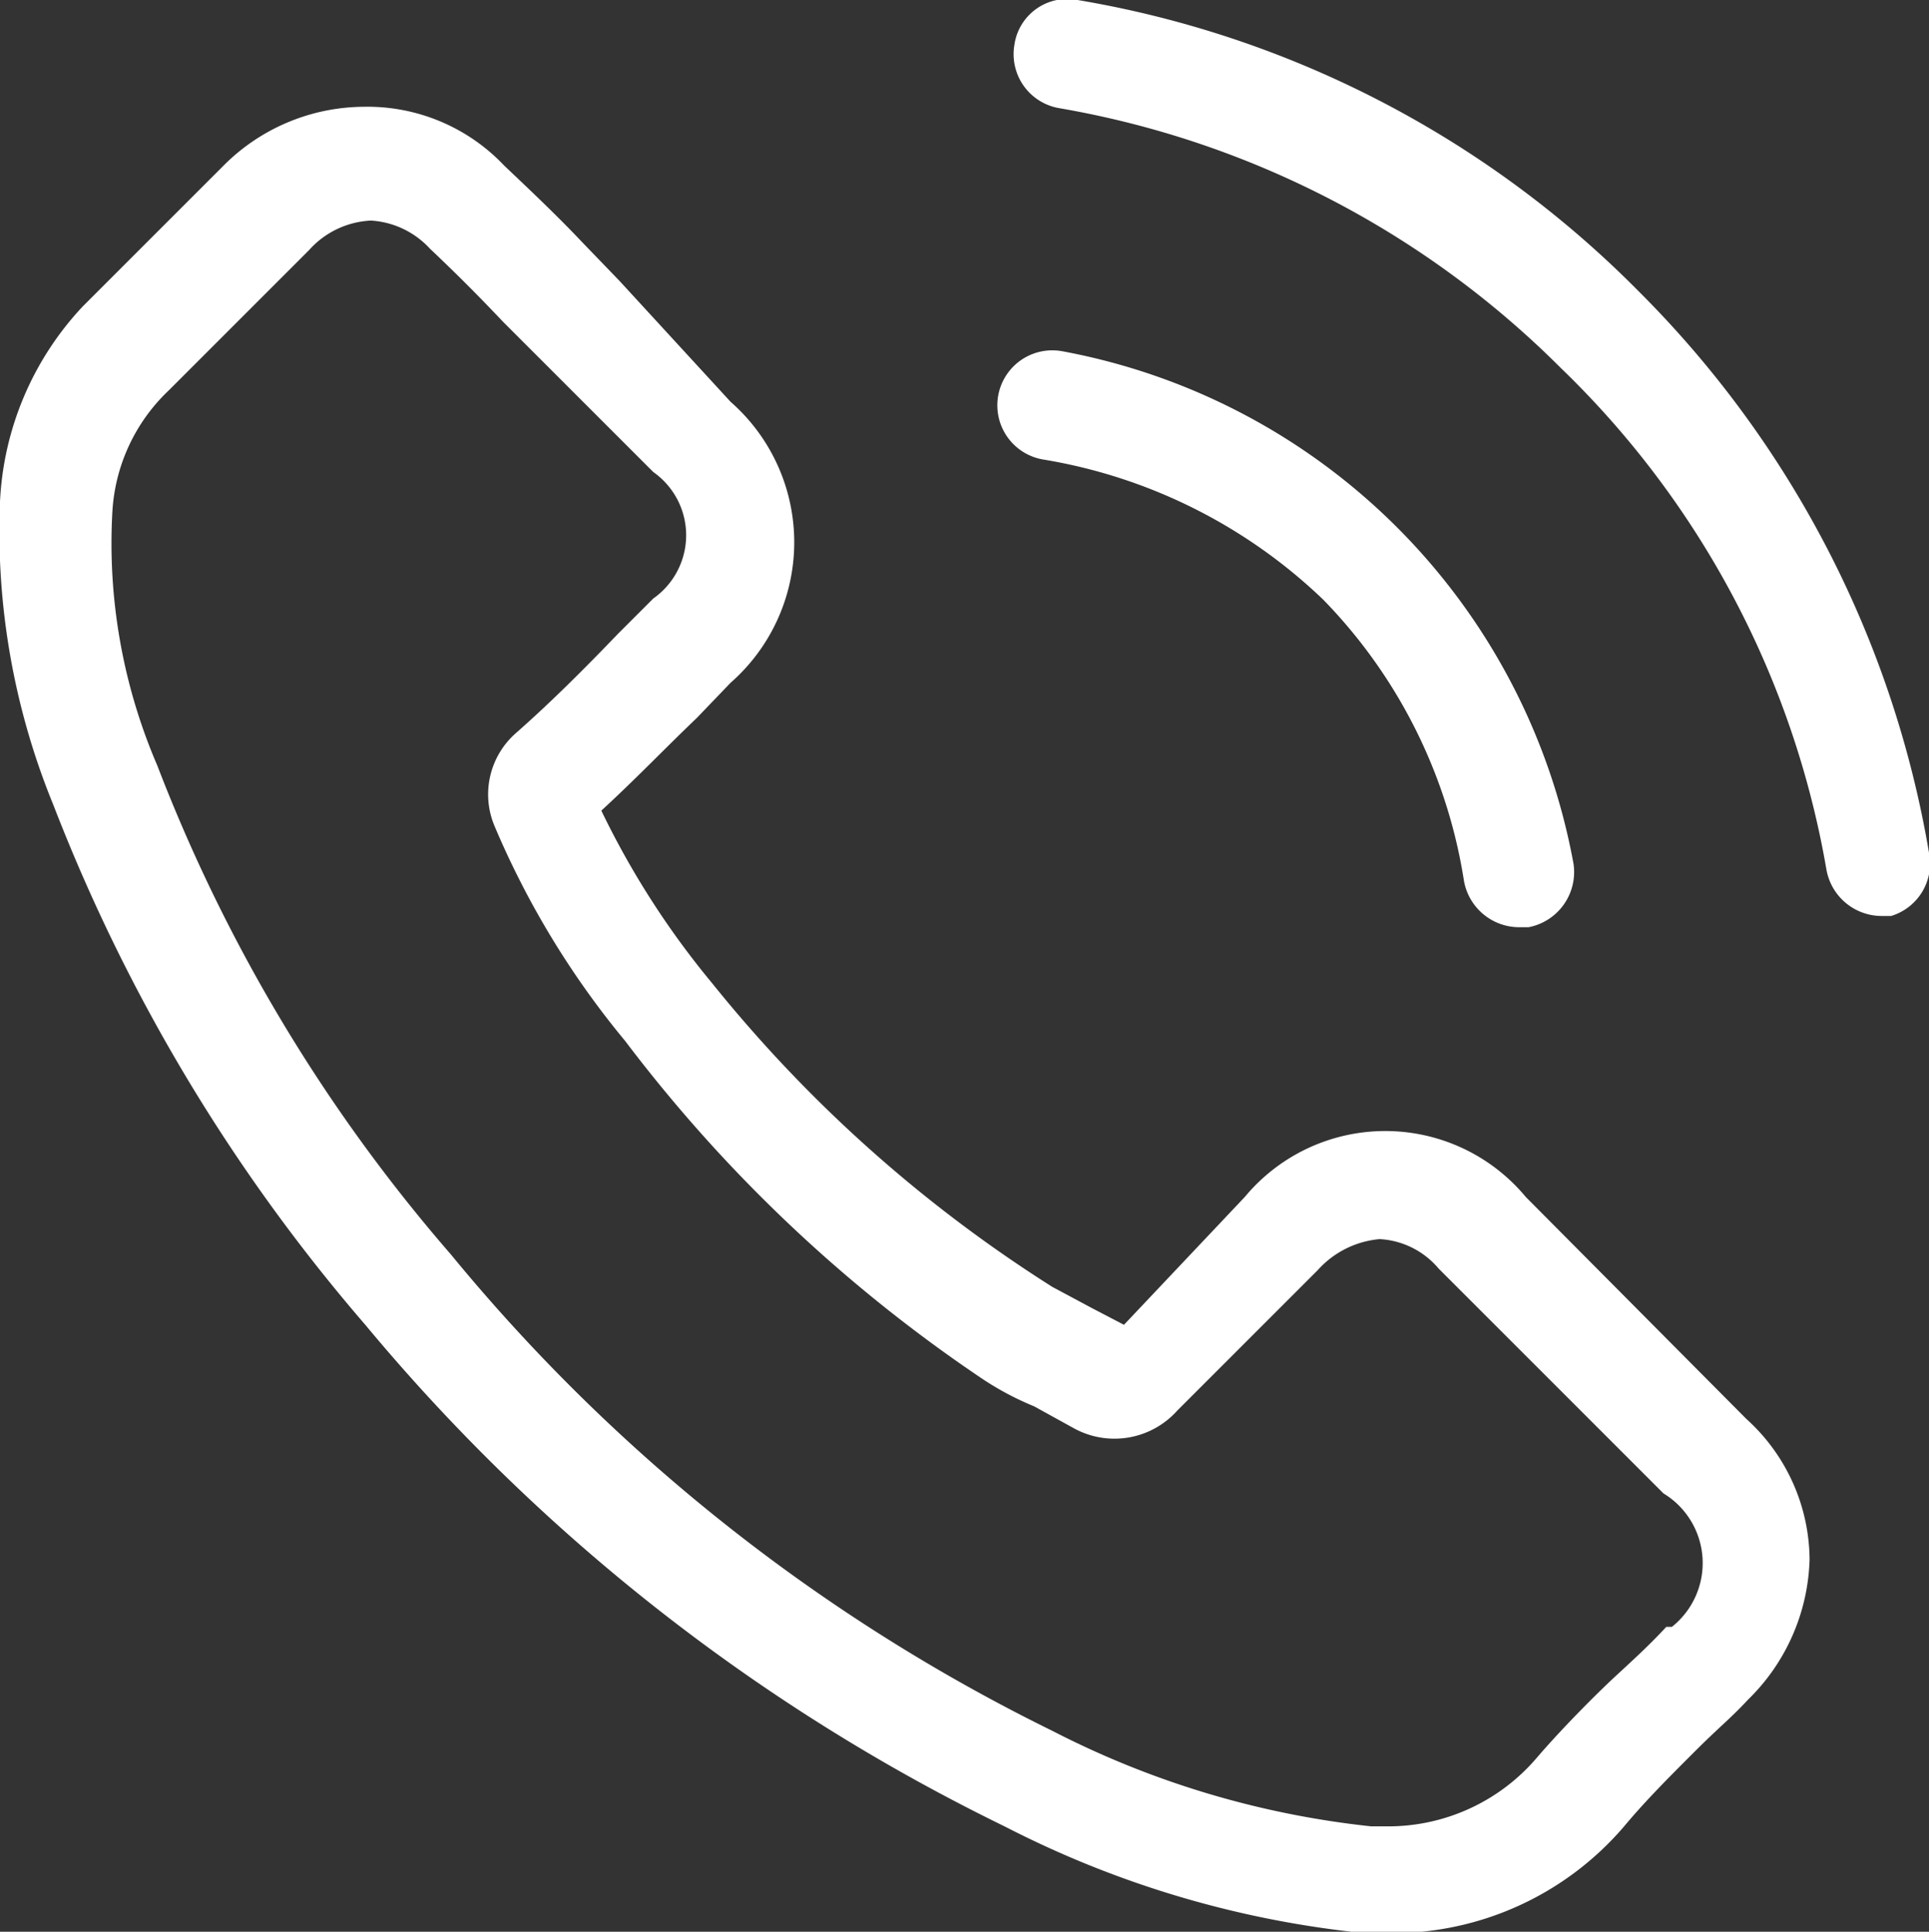 <svg xmlns="http://www.w3.org/2000/svg" viewBox="0 0 13.73 13.75"><rect x="0" y="0" width="13.73" height="13.75" fill="#333333" stroke="none"/><defs><style>.cls-1{fill:#fff;}</style></defs><title>Recurso 1</title><g id="Capa_2" data-name="Capa 2"><g id="Capa_1-2" data-name="Capa 1"><path class="cls-1" d="M10.86,8.52a1.3,1.3,0,0,0-2,0L8,9.43l-.23-.12-.28-.15A9.88,9.88,0,0,1,5.07,7a6,6,0,0,1-.79-1.23c.24-.22.46-.45.68-.66l.24-.25a1.33,1.33,0,0,0,0-2L4.41,2l-.27-.28c-.17-.18-.36-.36-.55-.54a1.34,1.34,0,0,0-1-.42,1.42,1.42,0,0,0-1,.42h0l-1,1A2.18,2.18,0,0,0,0,3.57,5.14,5.14,0,0,0,.38,5.73,12.63,12.63,0,0,0,2.6,9.43,13.74,13.74,0,0,0,7.15,13a7.16,7.16,0,0,0,2.56.76h.18A2.17,2.17,0,0,0,11.56,13h0c.15-.18.32-.35.5-.53s.26-.24.38-.37a1.45,1.45,0,0,0,.44-1,1.36,1.36,0,0,0-.45-1Zm1,3.06h0c-.11.12-.23.23-.36.35s-.38.37-.56.58A1.39,1.39,0,0,1,9.89,13H9.76a6.44,6.44,0,0,1-2.27-.68A12.88,12.88,0,0,1,3.21,8.93,11.71,11.71,0,0,1,1.12,5.45,4,4,0,0,1,.8,3.64a1.29,1.29,0,0,1,.4-.86l1-1a.63.63,0,0,1,.44-.21.62.62,0,0,1,.42.2h0c.18.17.35.34.52.52l.28.28.79.79a.55.55,0,0,1,0,.9l-.25.25c-.24.25-.48.49-.73.71v0a.58.58,0,0,0-.15.66v0a6.14,6.14,0,0,0,.93,1.53h0A10.61,10.61,0,0,0,7,9.82a2.09,2.09,0,0,0,.36.19l.29.16,0,0a.6.6,0,0,0,.73-.13l1-1a.67.67,0,0,1,.44-.22.59.59,0,0,1,.42.21h0l1.6,1.6A.58.58,0,0,1,11.9,11.58Z"/><path class="cls-1" d="M7.42,3.27a3.76,3.76,0,0,1,2,1,3.68,3.68,0,0,1,1,2,.4.4,0,0,0,.39.33h.07a.4.4,0,0,0,.32-.45A4.54,4.54,0,0,0,7.56,2.5a.39.39,0,0,0-.14.77Z"/><path class="cls-1" d="M13.73,6.07a7.38,7.38,0,0,0-2.07-4A7.32,7.32,0,0,0,7.67,0a.38.38,0,0,0-.45.32.39.39,0,0,0,.32.45,6.64,6.64,0,0,1,3.57,1.85A6.49,6.49,0,0,1,13,6.19a.4.4,0,0,0,.39.33h.07A.39.39,0,0,0,13.73,6.07Z"/></g></g></svg>